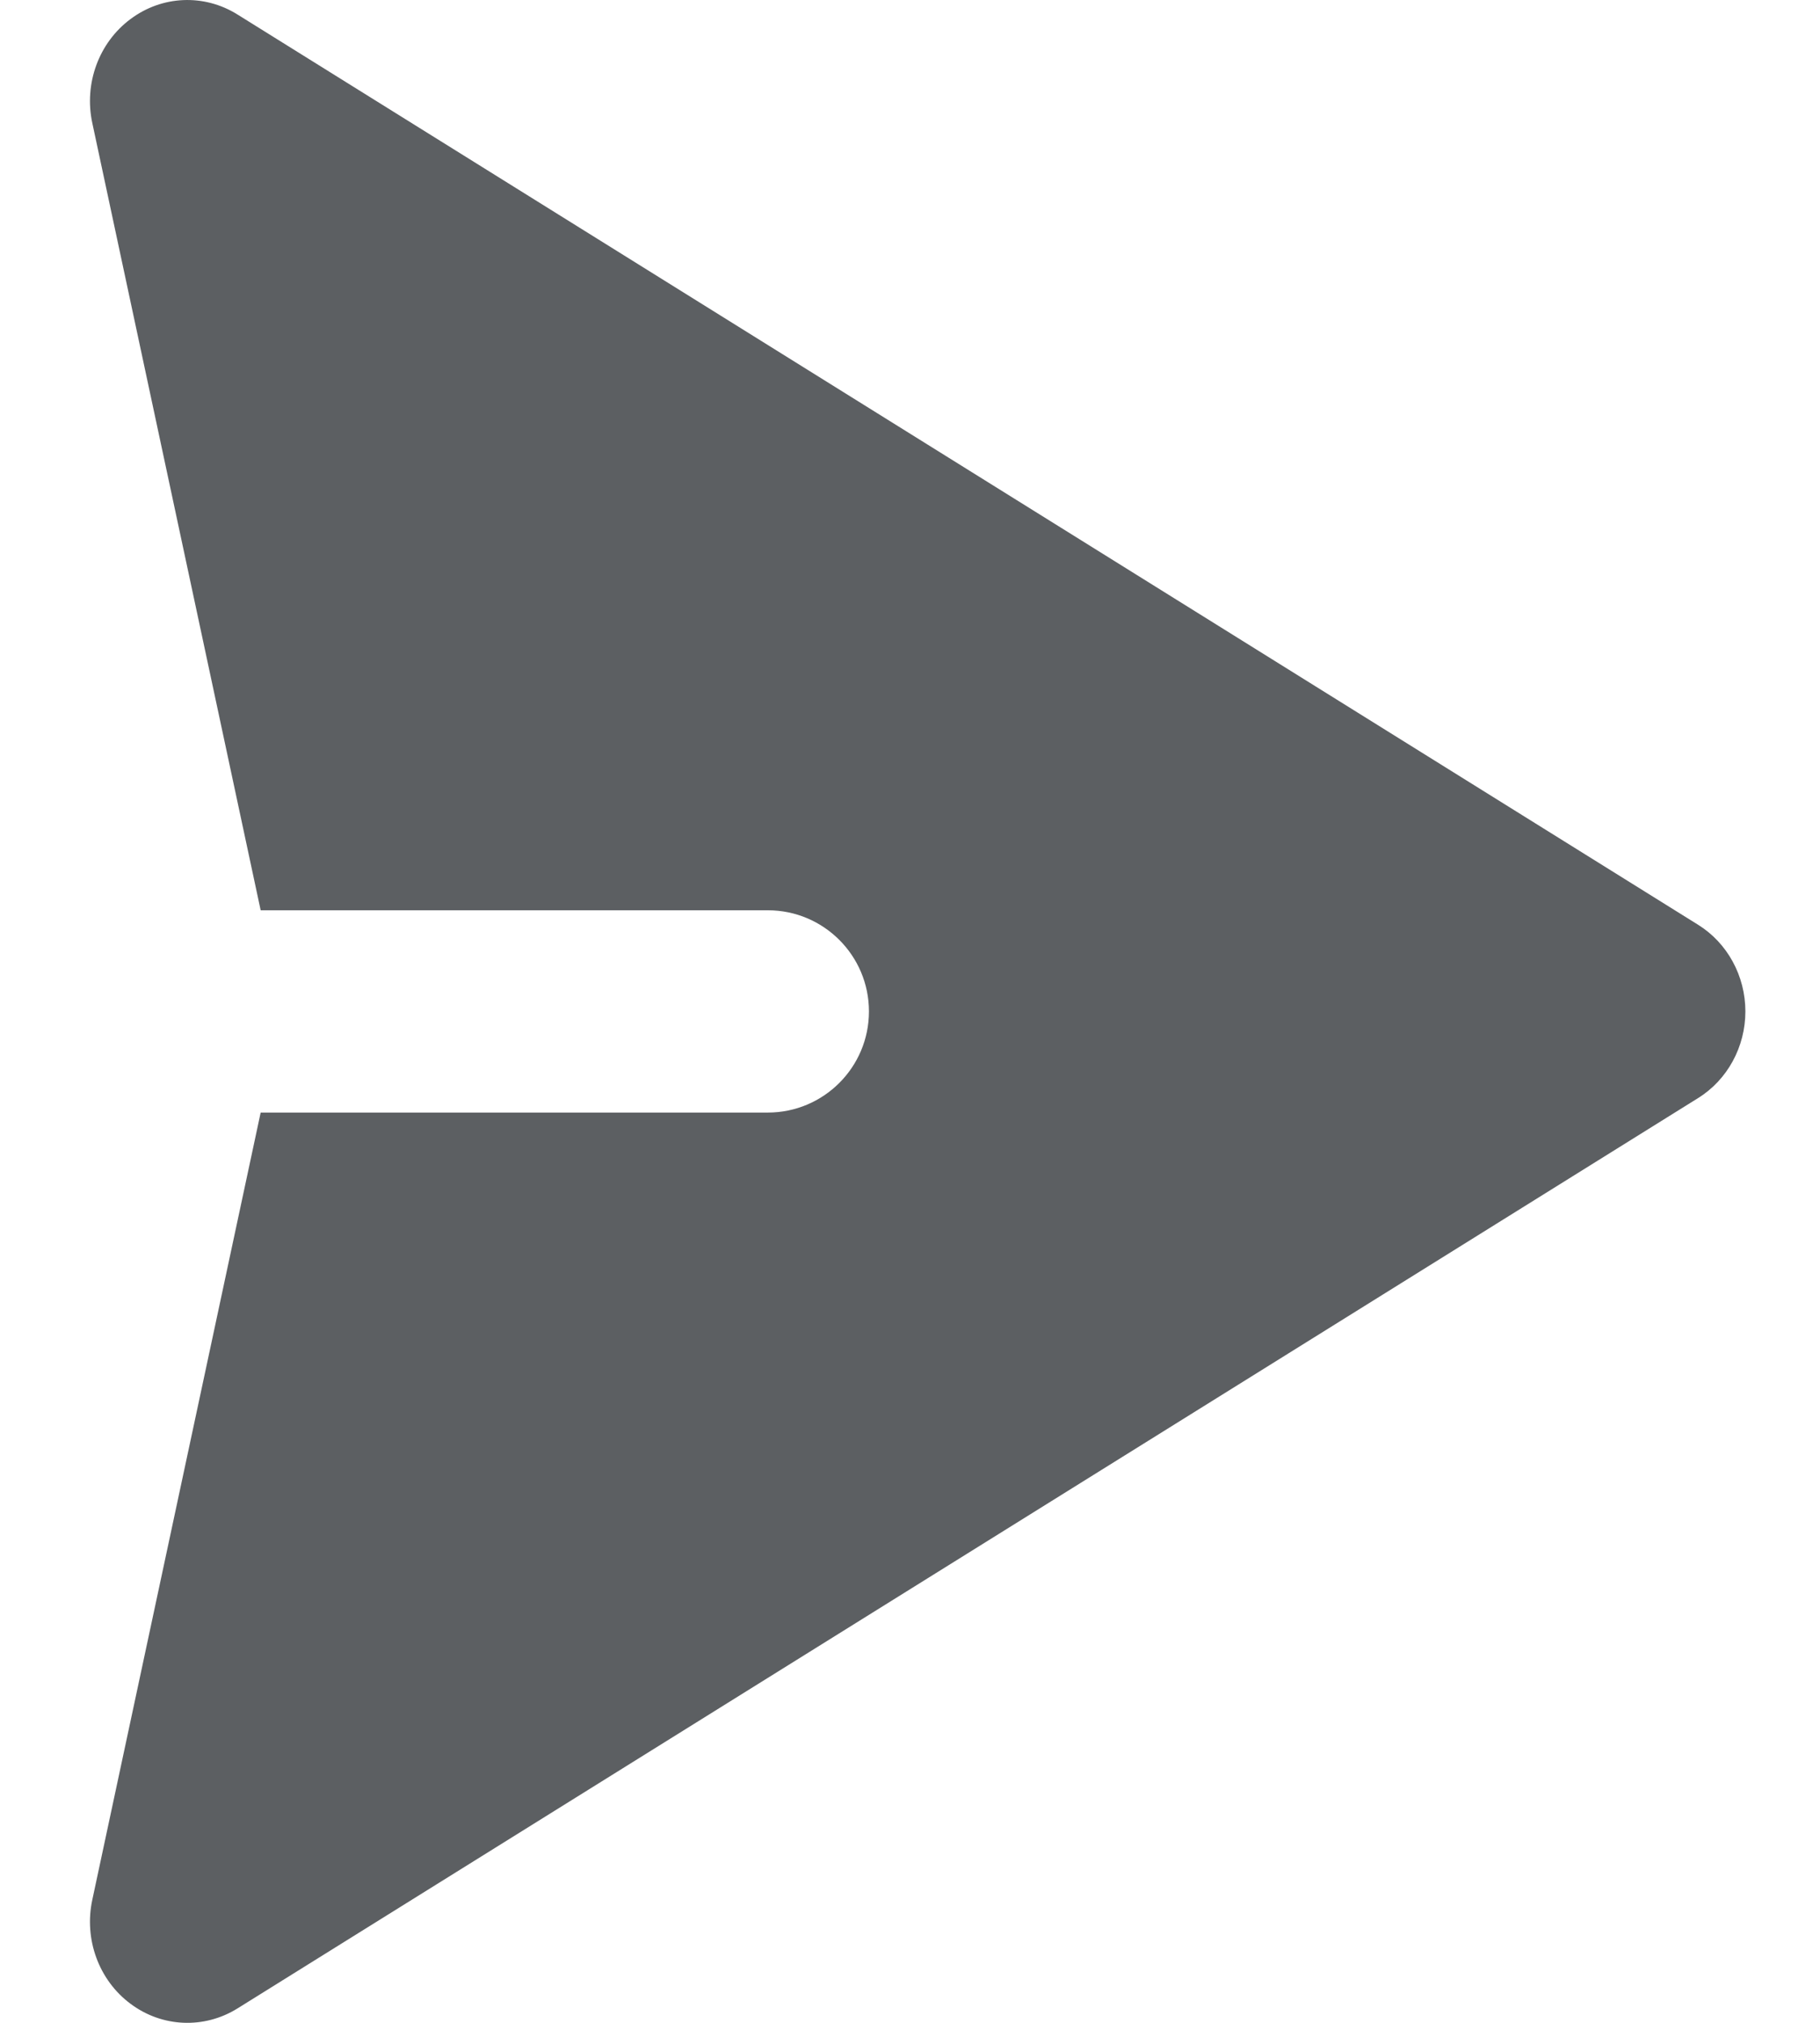 <svg width="18" height="20" viewBox="0 0 18 20" fill="none" xmlns="http://www.w3.org/2000/svg">
<path d="M1.29 0.189C1.602 -0.045 2.018 -0.063 2.348 0.143L16.794 9.143C17.084 9.323 17.262 9.649 17.262 10C17.262 10.351 17.084 10.677 16.794 10.857L2.348 19.858C2.018 20.063 1.602 20.045 1.29 19.811C0.977 19.578 0.829 19.173 0.913 18.783L2.578 11L7.594 11C8.146 11 8.594 10.552 8.594 10C8.594 9.448 8.146 9 7.594 9L2.578 9L0.913 1.217C0.829 0.827 0.977 0.422 1.29 0.189Z" fill="#5C5F62"/>
</svg>
